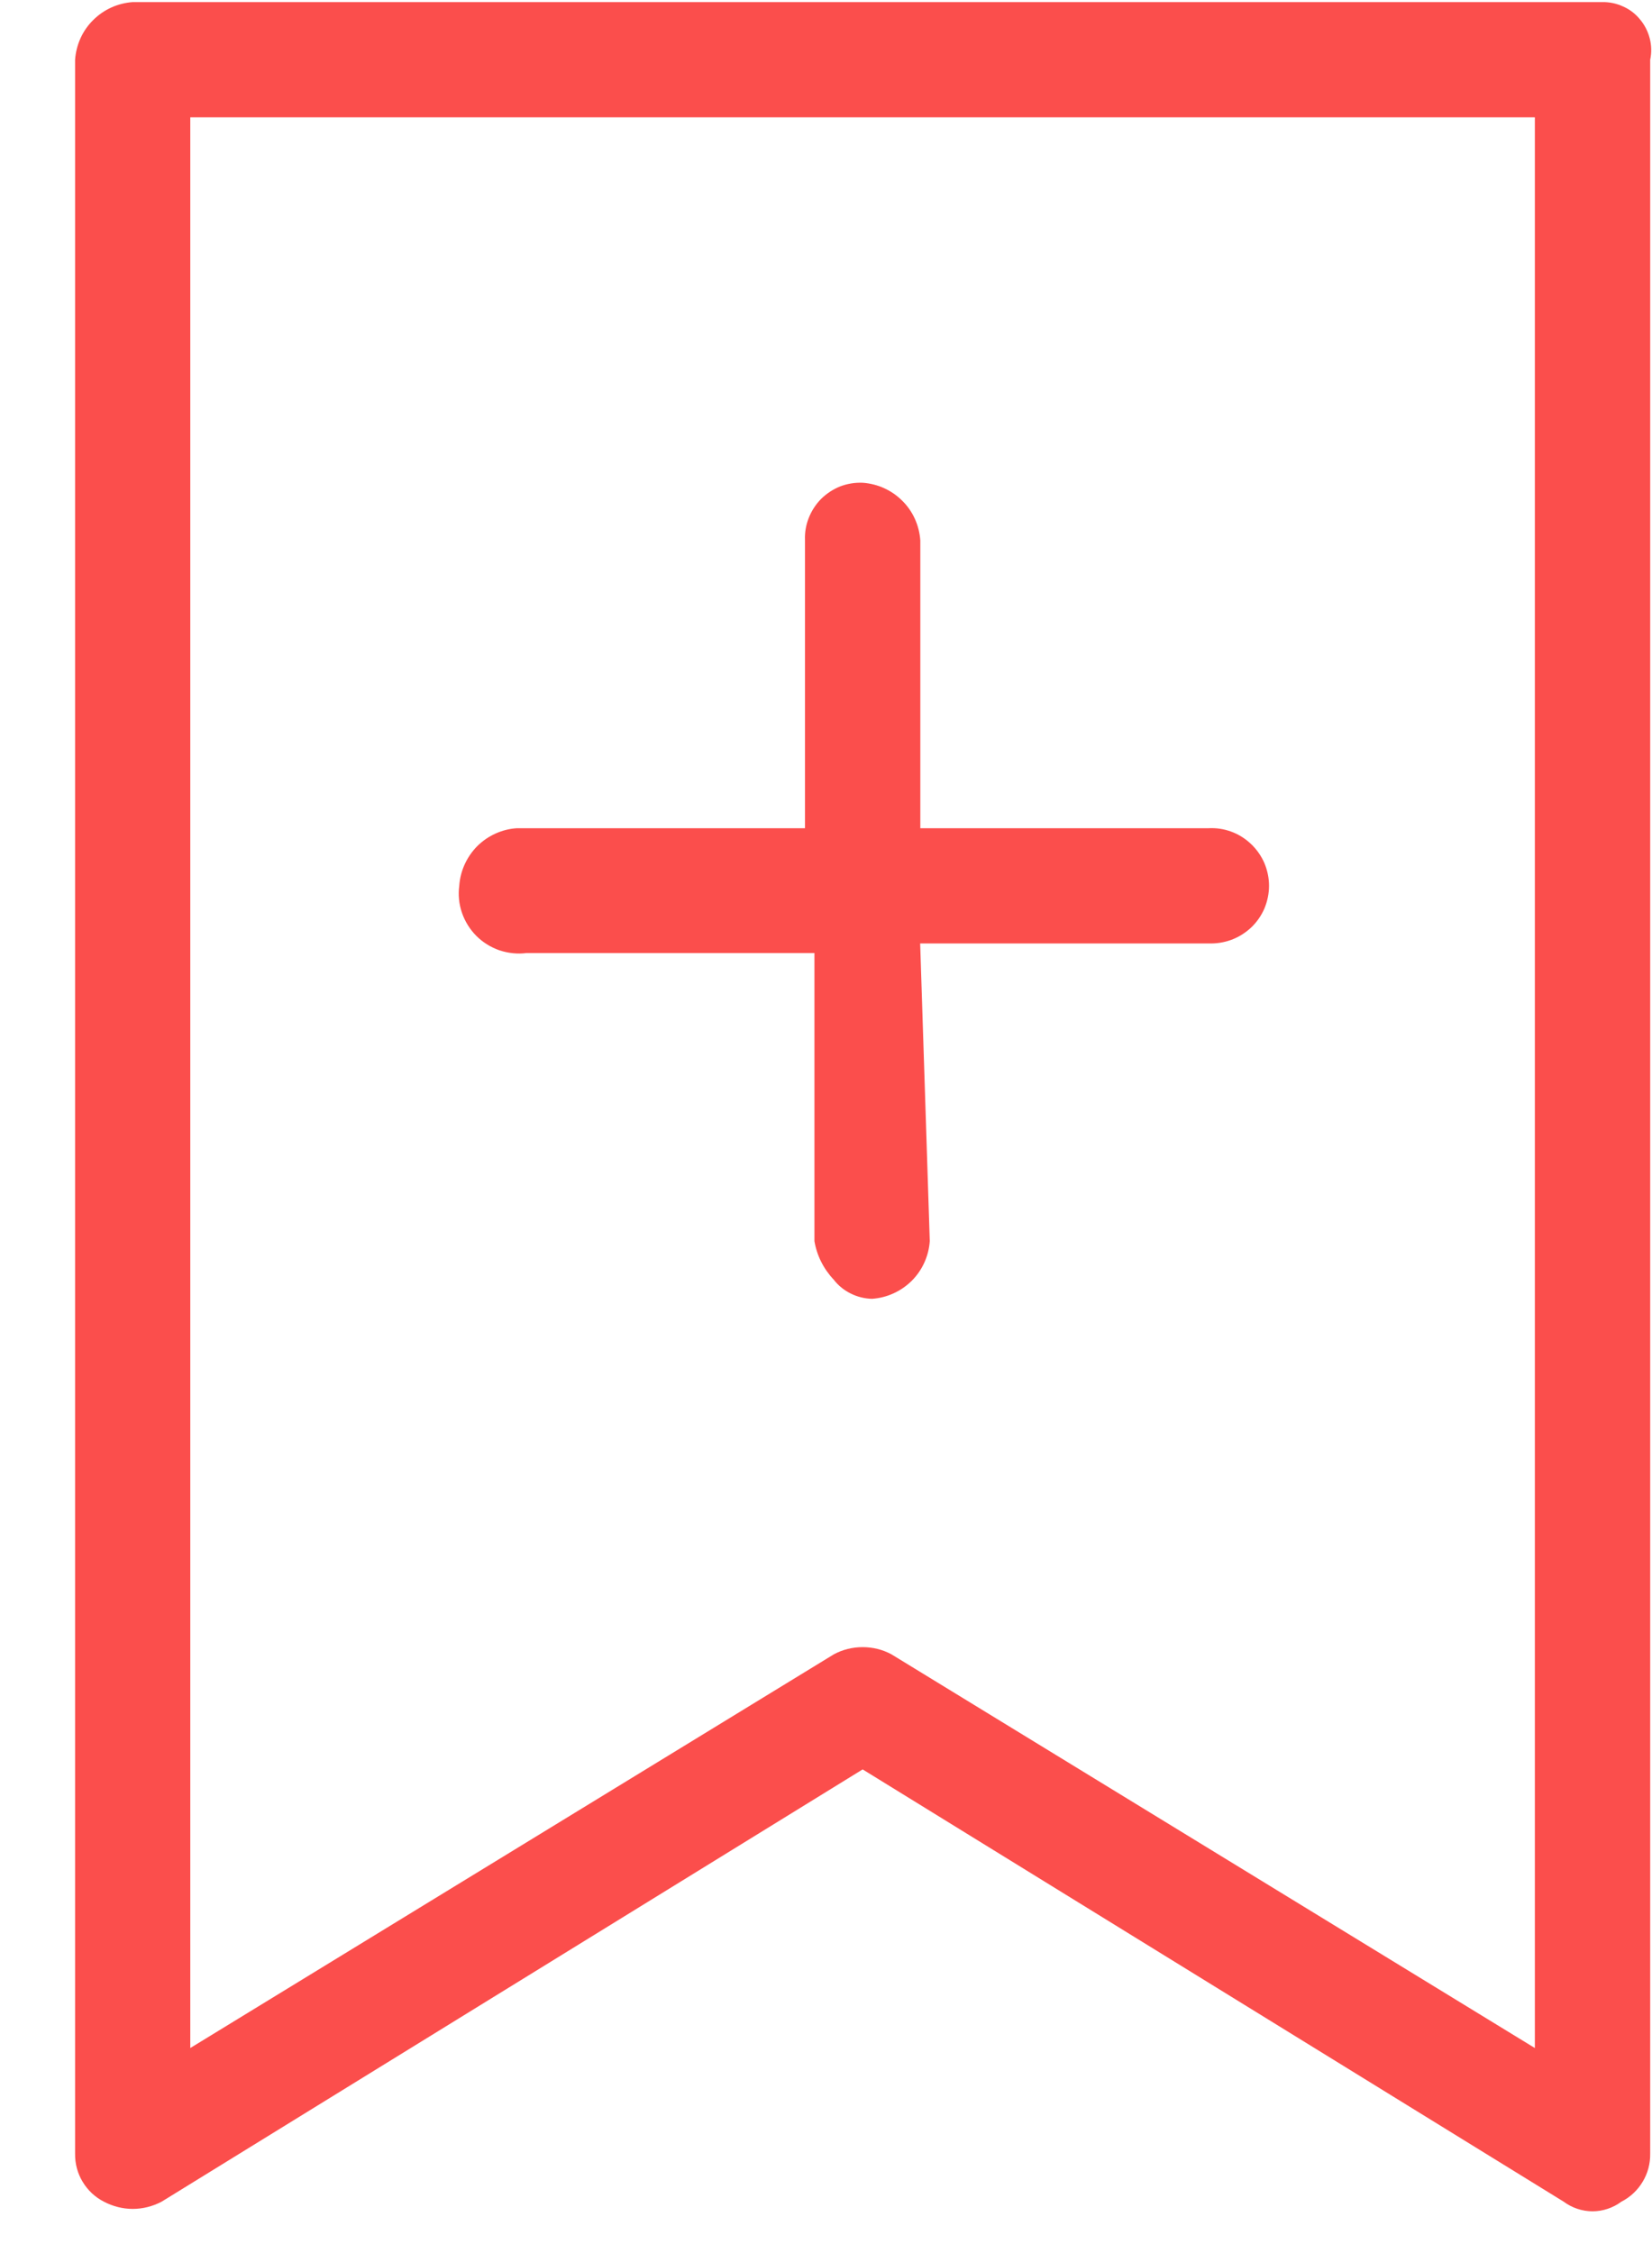 <svg width="11" height="15" viewBox="0 0 11 15" fill="none" xmlns="http://www.w3.org/2000/svg">
<path d="M10.668 0.014H0.884C0.784 0.021 0.691 0.063 0.62 0.134C0.549 0.204 0.507 0.298 0.5 0.398V14.338C0.499 14.404 0.516 14.469 0.55 14.525C0.584 14.582 0.633 14.628 0.692 14.658C0.751 14.689 0.817 14.706 0.884 14.706C0.951 14.706 1.017 14.689 1.076 14.658L5.744 11.78L10.412 14.658C10.467 14.699 10.535 14.722 10.604 14.722C10.673 14.722 10.741 14.699 10.796 14.658C10.855 14.628 10.904 14.582 10.938 14.525C10.972 14.469 10.989 14.404 10.988 14.338V0.398C10.998 0.351 10.997 0.302 10.985 0.256C10.973 0.209 10.951 0.166 10.92 0.129C10.89 0.092 10.851 0.062 10.807 0.043C10.764 0.023 10.716 0.013 10.668 0.014ZM10.22 13.635L5.936 11.014C5.877 10.982 5.811 10.966 5.744 10.966C5.677 10.966 5.611 10.982 5.552 11.014L1.267 13.635V0.781H10.22V13.635ZM6.191 8.263C6.184 8.362 6.142 8.456 6.071 8.527C6 8.597 5.907 8.64 5.807 8.647C5.758 8.646 5.709 8.634 5.665 8.612C5.62 8.59 5.581 8.558 5.551 8.519C5.484 8.448 5.439 8.359 5.423 8.263V6.345H3.506C3.445 6.353 3.384 6.346 3.326 6.327C3.268 6.307 3.215 6.274 3.172 6.231C3.129 6.188 3.096 6.135 3.076 6.077C3.056 6.019 3.05 5.957 3.058 5.897C3.065 5.797 3.108 5.704 3.178 5.633C3.249 5.563 3.343 5.52 3.442 5.514H5.36V3.595C5.358 3.544 5.367 3.493 5.386 3.446C5.405 3.399 5.433 3.356 5.469 3.32C5.505 3.285 5.548 3.257 5.595 3.238C5.643 3.22 5.693 3.212 5.744 3.214C5.844 3.221 5.937 3.263 6.008 3.334C6.079 3.404 6.121 3.498 6.128 3.598V5.514H8.046C8.098 5.511 8.15 5.519 8.199 5.537C8.248 5.555 8.292 5.583 8.33 5.619C8.368 5.655 8.398 5.698 8.419 5.746C8.439 5.794 8.45 5.845 8.45 5.897C8.45 5.949 8.439 6.001 8.419 6.049C8.398 6.097 8.368 6.14 8.33 6.176C8.292 6.211 8.248 6.239 8.199 6.257C8.15 6.275 8.098 6.283 8.046 6.281H6.127L6.191 8.263Z" fill="#FB4E4C"/>
</svg>
